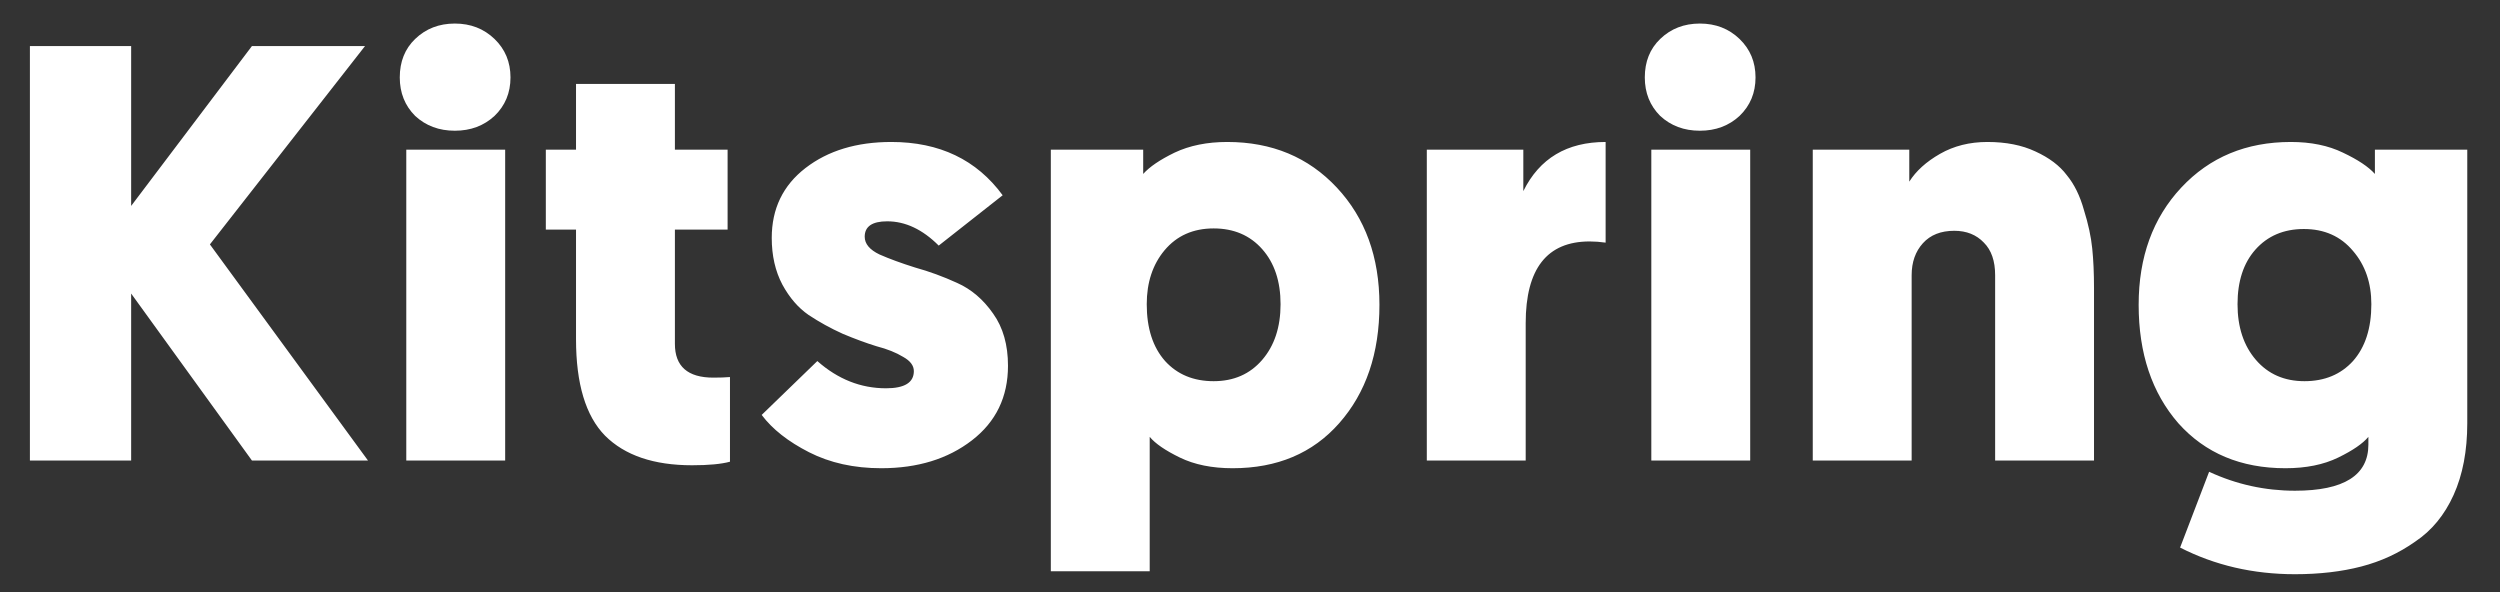 <svg width="76" height="18" viewBox="0 0 76 18" fill="none" xmlns="http://www.w3.org/2000/svg">
<rect x="0" y="0" width="76" height="18" fill="#333333" stroke="none"/>
<path d="M3.987 1.4V6.26L7.659 1.4H11.097L6.381 7.43L11.187 14H7.659L3.987 8.924V14H0.909V1.4H3.987ZM15.357 4.55V14H12.351V4.55H15.357ZM15.033 3.524C14.709 3.824 14.307 3.974 13.827 3.974C13.347 3.974 12.945 3.824 12.621 3.524C12.309 3.212 12.153 2.822 12.153 2.354C12.153 1.874 12.309 1.484 12.621 1.184C12.945 0.872 13.347 0.716 13.827 0.716C14.307 0.716 14.709 0.872 15.033 1.184C15.357 1.496 15.519 1.886 15.519 2.354C15.519 2.822 15.357 3.212 15.033 3.524ZM20.517 2.552V4.55H22.119V6.98H20.517V10.454C20.517 11.138 20.907 11.48 21.687 11.48C21.891 11.48 22.059 11.474 22.191 11.462V14.036C21.927 14.108 21.543 14.144 21.039 14.144C19.875 14.144 18.993 13.844 18.393 13.244C17.805 12.644 17.511 11.666 17.511 10.31V6.98H16.593V4.55H17.511V2.552H20.517ZM26.791 14.234C25.963 14.234 25.231 14.072 24.595 13.748C23.959 13.424 23.479 13.046 23.155 12.614L24.847 10.976C25.471 11.528 26.167 11.804 26.935 11.804C27.499 11.804 27.781 11.63 27.781 11.282C27.781 11.114 27.673 10.97 27.457 10.85C27.241 10.718 26.971 10.61 26.647 10.526C26.335 10.43 25.993 10.304 25.621 10.148C25.249 9.98 24.901 9.788 24.577 9.572C24.265 9.356 24.001 9.05 23.785 8.654C23.569 8.246 23.461 7.772 23.461 7.232C23.461 6.344 23.803 5.636 24.487 5.108C25.171 4.58 26.041 4.316 27.097 4.316C28.561 4.316 29.689 4.856 30.481 5.936L28.537 7.466C28.045 6.974 27.523 6.728 26.971 6.728C26.515 6.728 26.287 6.884 26.287 7.196C26.287 7.412 26.437 7.592 26.737 7.736C27.037 7.868 27.397 8 27.817 8.132C28.249 8.252 28.675 8.408 29.095 8.6C29.527 8.792 29.893 9.104 30.193 9.536C30.493 9.956 30.643 10.484 30.643 11.12C30.643 12.068 30.277 12.824 29.545 13.388C28.813 13.952 27.895 14.234 26.791 14.234ZM34.861 9.248C34.861 9.98 35.047 10.556 35.419 10.976C35.791 11.384 36.283 11.588 36.895 11.588C37.507 11.588 37.999 11.372 38.371 10.94C38.743 10.508 38.929 9.944 38.929 9.248C38.929 8.552 38.743 7.994 38.371 7.574C37.999 7.154 37.507 6.944 36.895 6.944C36.271 6.944 35.773 7.166 35.401 7.61C35.041 8.042 34.861 8.588 34.861 9.248ZM34.753 4.55V5.288C34.945 5.072 35.263 4.856 35.707 4.64C36.163 4.424 36.697 4.316 37.309 4.316C38.665 4.316 39.775 4.778 40.639 5.702C41.503 6.626 41.935 7.814 41.935 9.266C41.935 10.742 41.527 11.942 40.711 12.866C39.907 13.778 38.827 14.234 37.471 14.234C36.847 14.234 36.313 14.126 35.869 13.91C35.425 13.694 35.119 13.484 34.951 13.28V17.366H31.945V4.55H34.753ZM48.811 4.316V7.376C48.643 7.352 48.481 7.34 48.325 7.34C47.029 7.34 46.381 8.168 46.381 9.824V14H43.375V4.55H46.309V5.81C46.801 4.814 47.635 4.316 48.811 4.316ZM53.206 4.55V14H50.2V4.55H53.206ZM52.882 3.524C52.558 3.824 52.156 3.974 51.676 3.974C51.196 3.974 50.794 3.824 50.47 3.524C50.158 3.212 50.002 2.822 50.002 2.354C50.002 1.874 50.158 1.484 50.47 1.184C50.794 0.872 51.196 0.716 51.676 0.716C52.156 0.716 52.558 0.872 52.882 1.184C53.206 1.496 53.368 1.886 53.368 2.354C53.368 2.822 53.206 3.212 52.882 3.524ZM60.652 14V8.366C60.652 7.934 60.538 7.604 60.31 7.376C60.082 7.136 59.782 7.016 59.41 7.016C59.002 7.016 58.684 7.142 58.456 7.394C58.228 7.646 58.114 7.97 58.114 8.366V14H55.108V4.55H58.042V5.522C58.246 5.198 58.558 4.916 58.978 4.676C59.398 4.436 59.878 4.316 60.418 4.316C60.982 4.316 61.468 4.412 61.876 4.604C62.296 4.796 62.614 5.036 62.83 5.324C63.058 5.6 63.232 5.954 63.352 6.386C63.484 6.806 63.568 7.196 63.604 7.556C63.64 7.904 63.658 8.306 63.658 8.762V14H60.652ZM71.999 13.514V13.28C71.831 13.484 71.525 13.694 71.081 13.91C70.637 14.126 70.103 14.234 69.479 14.234C68.123 14.234 67.037 13.778 66.221 12.866C65.417 11.942 65.015 10.742 65.015 9.266C65.015 7.814 65.447 6.626 66.311 5.702C67.175 4.778 68.285 4.316 69.641 4.316C70.253 4.316 70.781 4.424 71.225 4.64C71.681 4.856 72.005 5.072 72.197 5.288V4.55H75.005V12.866C75.005 13.706 74.867 14.432 74.591 15.044C74.315 15.656 73.925 16.13 73.421 16.466C72.929 16.814 72.383 17.066 71.783 17.222C71.183 17.378 70.511 17.456 69.767 17.456C68.495 17.456 67.331 17.186 66.275 16.646L67.157 14.342C67.985 14.726 68.855 14.918 69.767 14.918C71.255 14.918 71.999 14.45 71.999 13.514ZM72.089 9.248C72.089 8.6 71.903 8.06 71.531 7.628C71.159 7.184 70.661 6.962 70.037 6.962C69.425 6.962 68.933 7.172 68.561 7.592C68.201 8 68.021 8.552 68.021 9.248C68.021 9.944 68.207 10.508 68.579 10.94C68.951 11.372 69.443 11.588 70.055 11.588C70.667 11.588 71.159 11.384 71.531 10.976C71.903 10.556 72.089 9.98 72.089 9.248Z" fill="white"/>
</svg>
